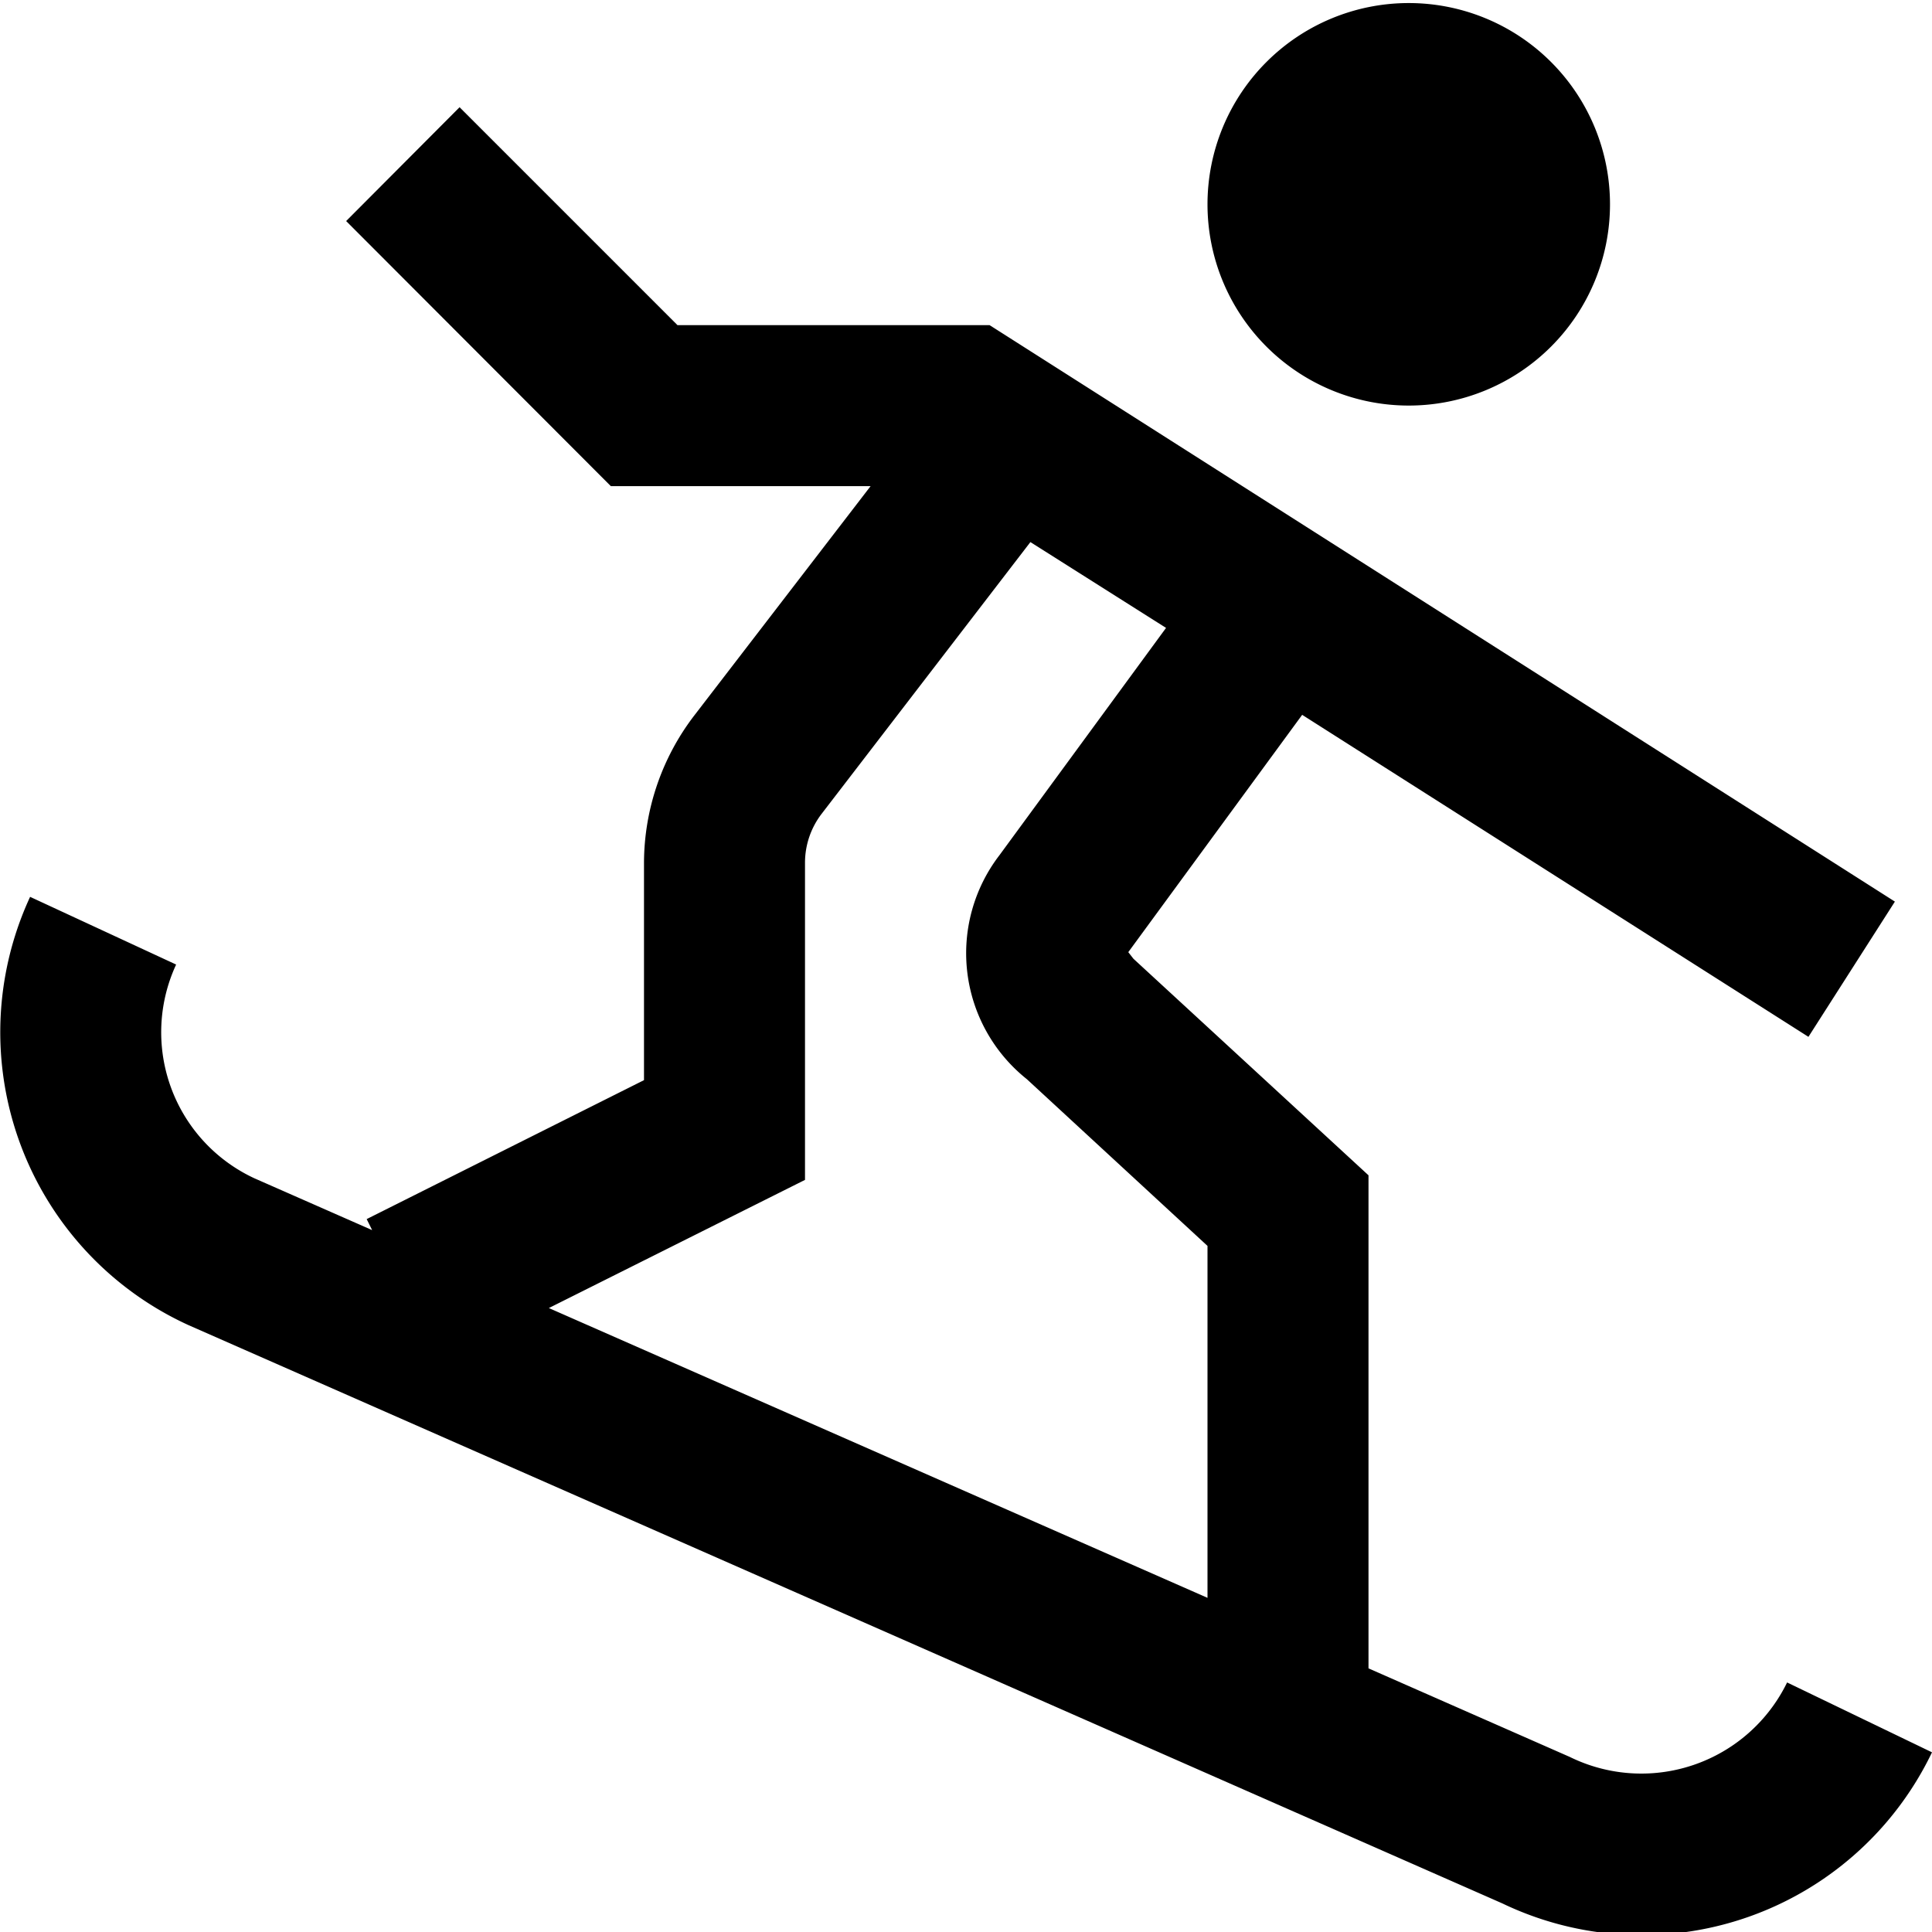 <?xml version="1.0" encoding="UTF-8"?>
<svg xmlns="http://www.w3.org/2000/svg" id="Layer_1" data-name="Layer 1" viewBox="0 0 24 24" width="512" height="512"><path d="M22.2,20.9a2.014,2.014,0,0,1-2.7.925l-2.5-1.1V14.6L14.08,11.91l-.064-.082,2.16-2.948,6.289,4L23.539,11.2,12.293,4.039H8.416L5.709,1.332,4.3,2.746,7.588,6.039h3.227L8.623,8.89A3.022,3.022,0,0,0,8,10.718v2.7L4.555,15.144l.068.137-1.461-.643a2,2,0,0,1-.974-2.656L.374,11.141A4,4,0,0,0,2.339,16.46l16.324,7.185A4,4,0,0,0,24,21.768ZM10,14.657V10.718a1,1,0,0,1,.207-.609L12.8,6.734,14.485,7.8l-2.069,2.823a2,2,0,0,0,.34,2.783L15,15.477v4.372l-8.182-3.6ZM15,2.538a2.5,2.5,0,1,1,2.5,2.5A2.5,2.5,0,0,1,15,2.538Z"/></svg>
